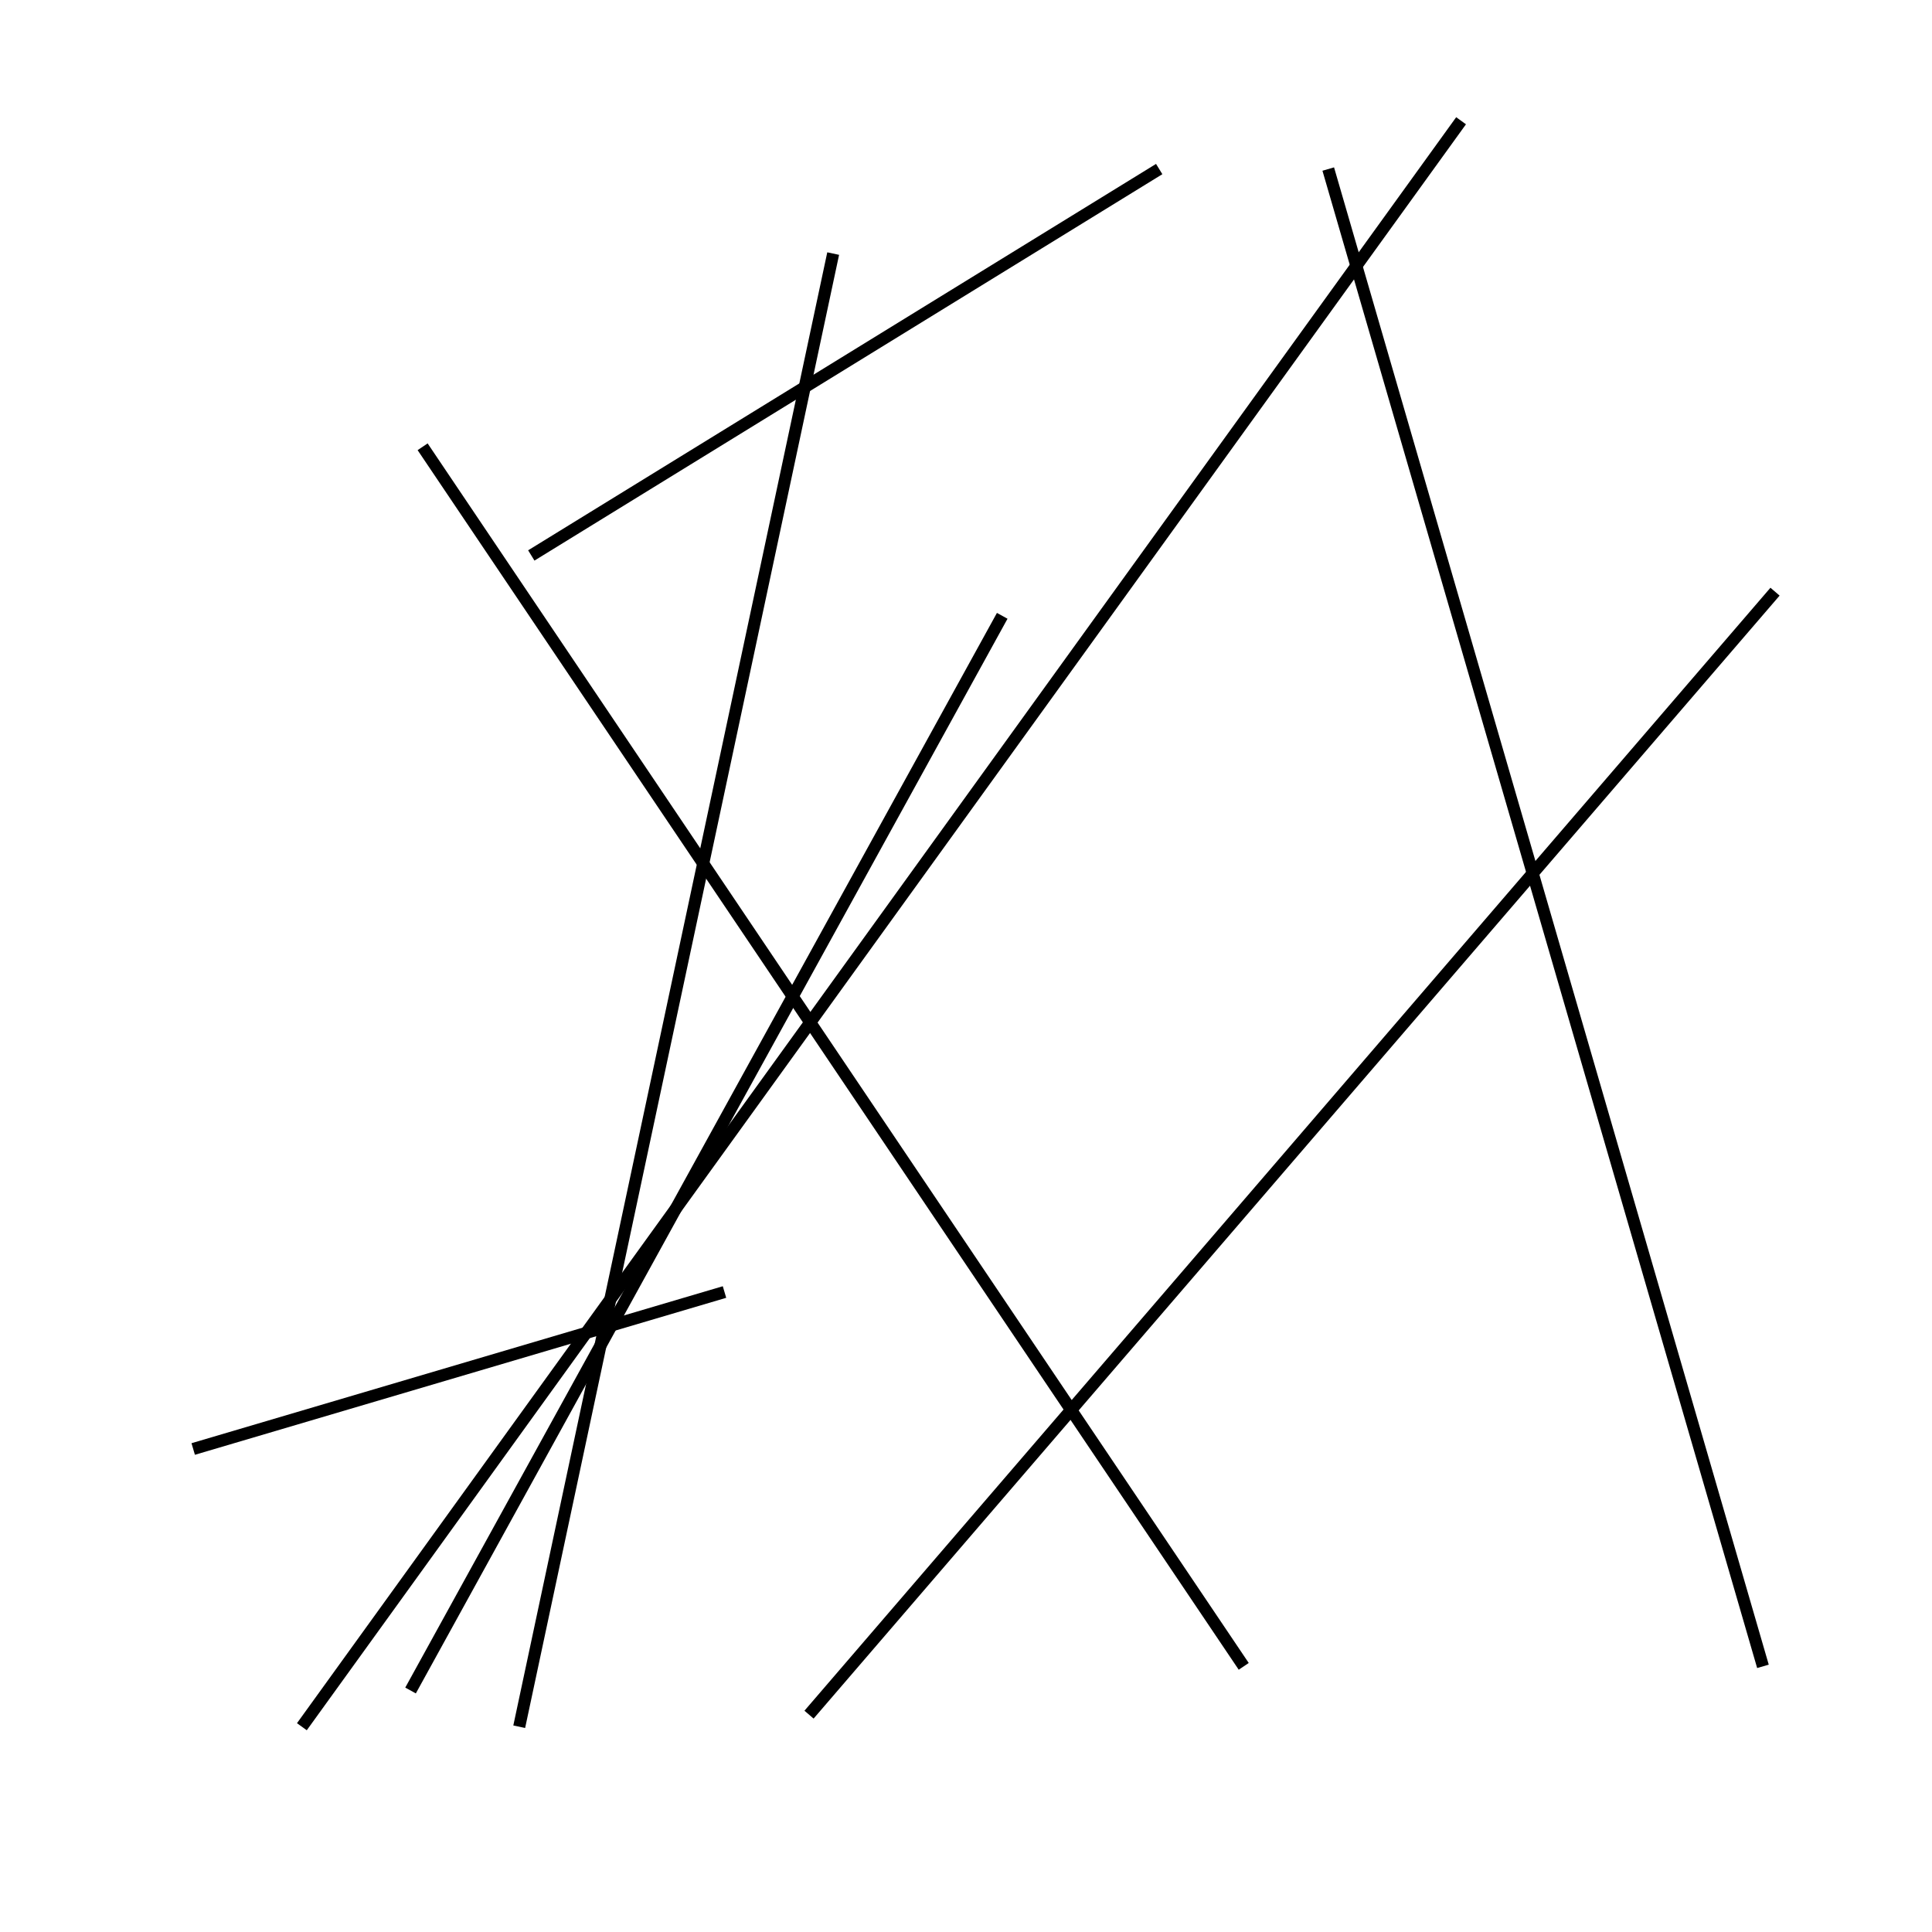 <?xml version="1.0" encoding="utf-8" ?>
<svg baseProfile="full" height="160" version="1.1" width="160" xmlns="http://www.w3.org/2000/svg" xmlns:ev="http://www.w3.org/2001/xml-events" xmlns:xlink="http://www.w3.org/1999/xlink"><defs /><line stroke="black" stroke-width="1" x1="60" x2="16" y1="107" y2="120" /><line stroke="black" stroke-width="1" x1="43" x2="69" y1="143" y2="21" /><line stroke="black" stroke-width="1" x1="147" x2="67" y1="49" y2="142" /><line stroke="black" stroke-width="1" x1="44" x2="96" y1="46" y2="14" /><line stroke="black" stroke-width="1" x1="110" x2="146" y1="14" y2="138" /><line stroke="black" stroke-width="1" x1="103" x2="35" y1="138" y2="37" /><line stroke="black" stroke-width="1" x1="34" x2="83" y1="140" y2="51" /><line stroke="black" stroke-width="1" x1="25" x2="121" y1="143" y2="10" /></svg>